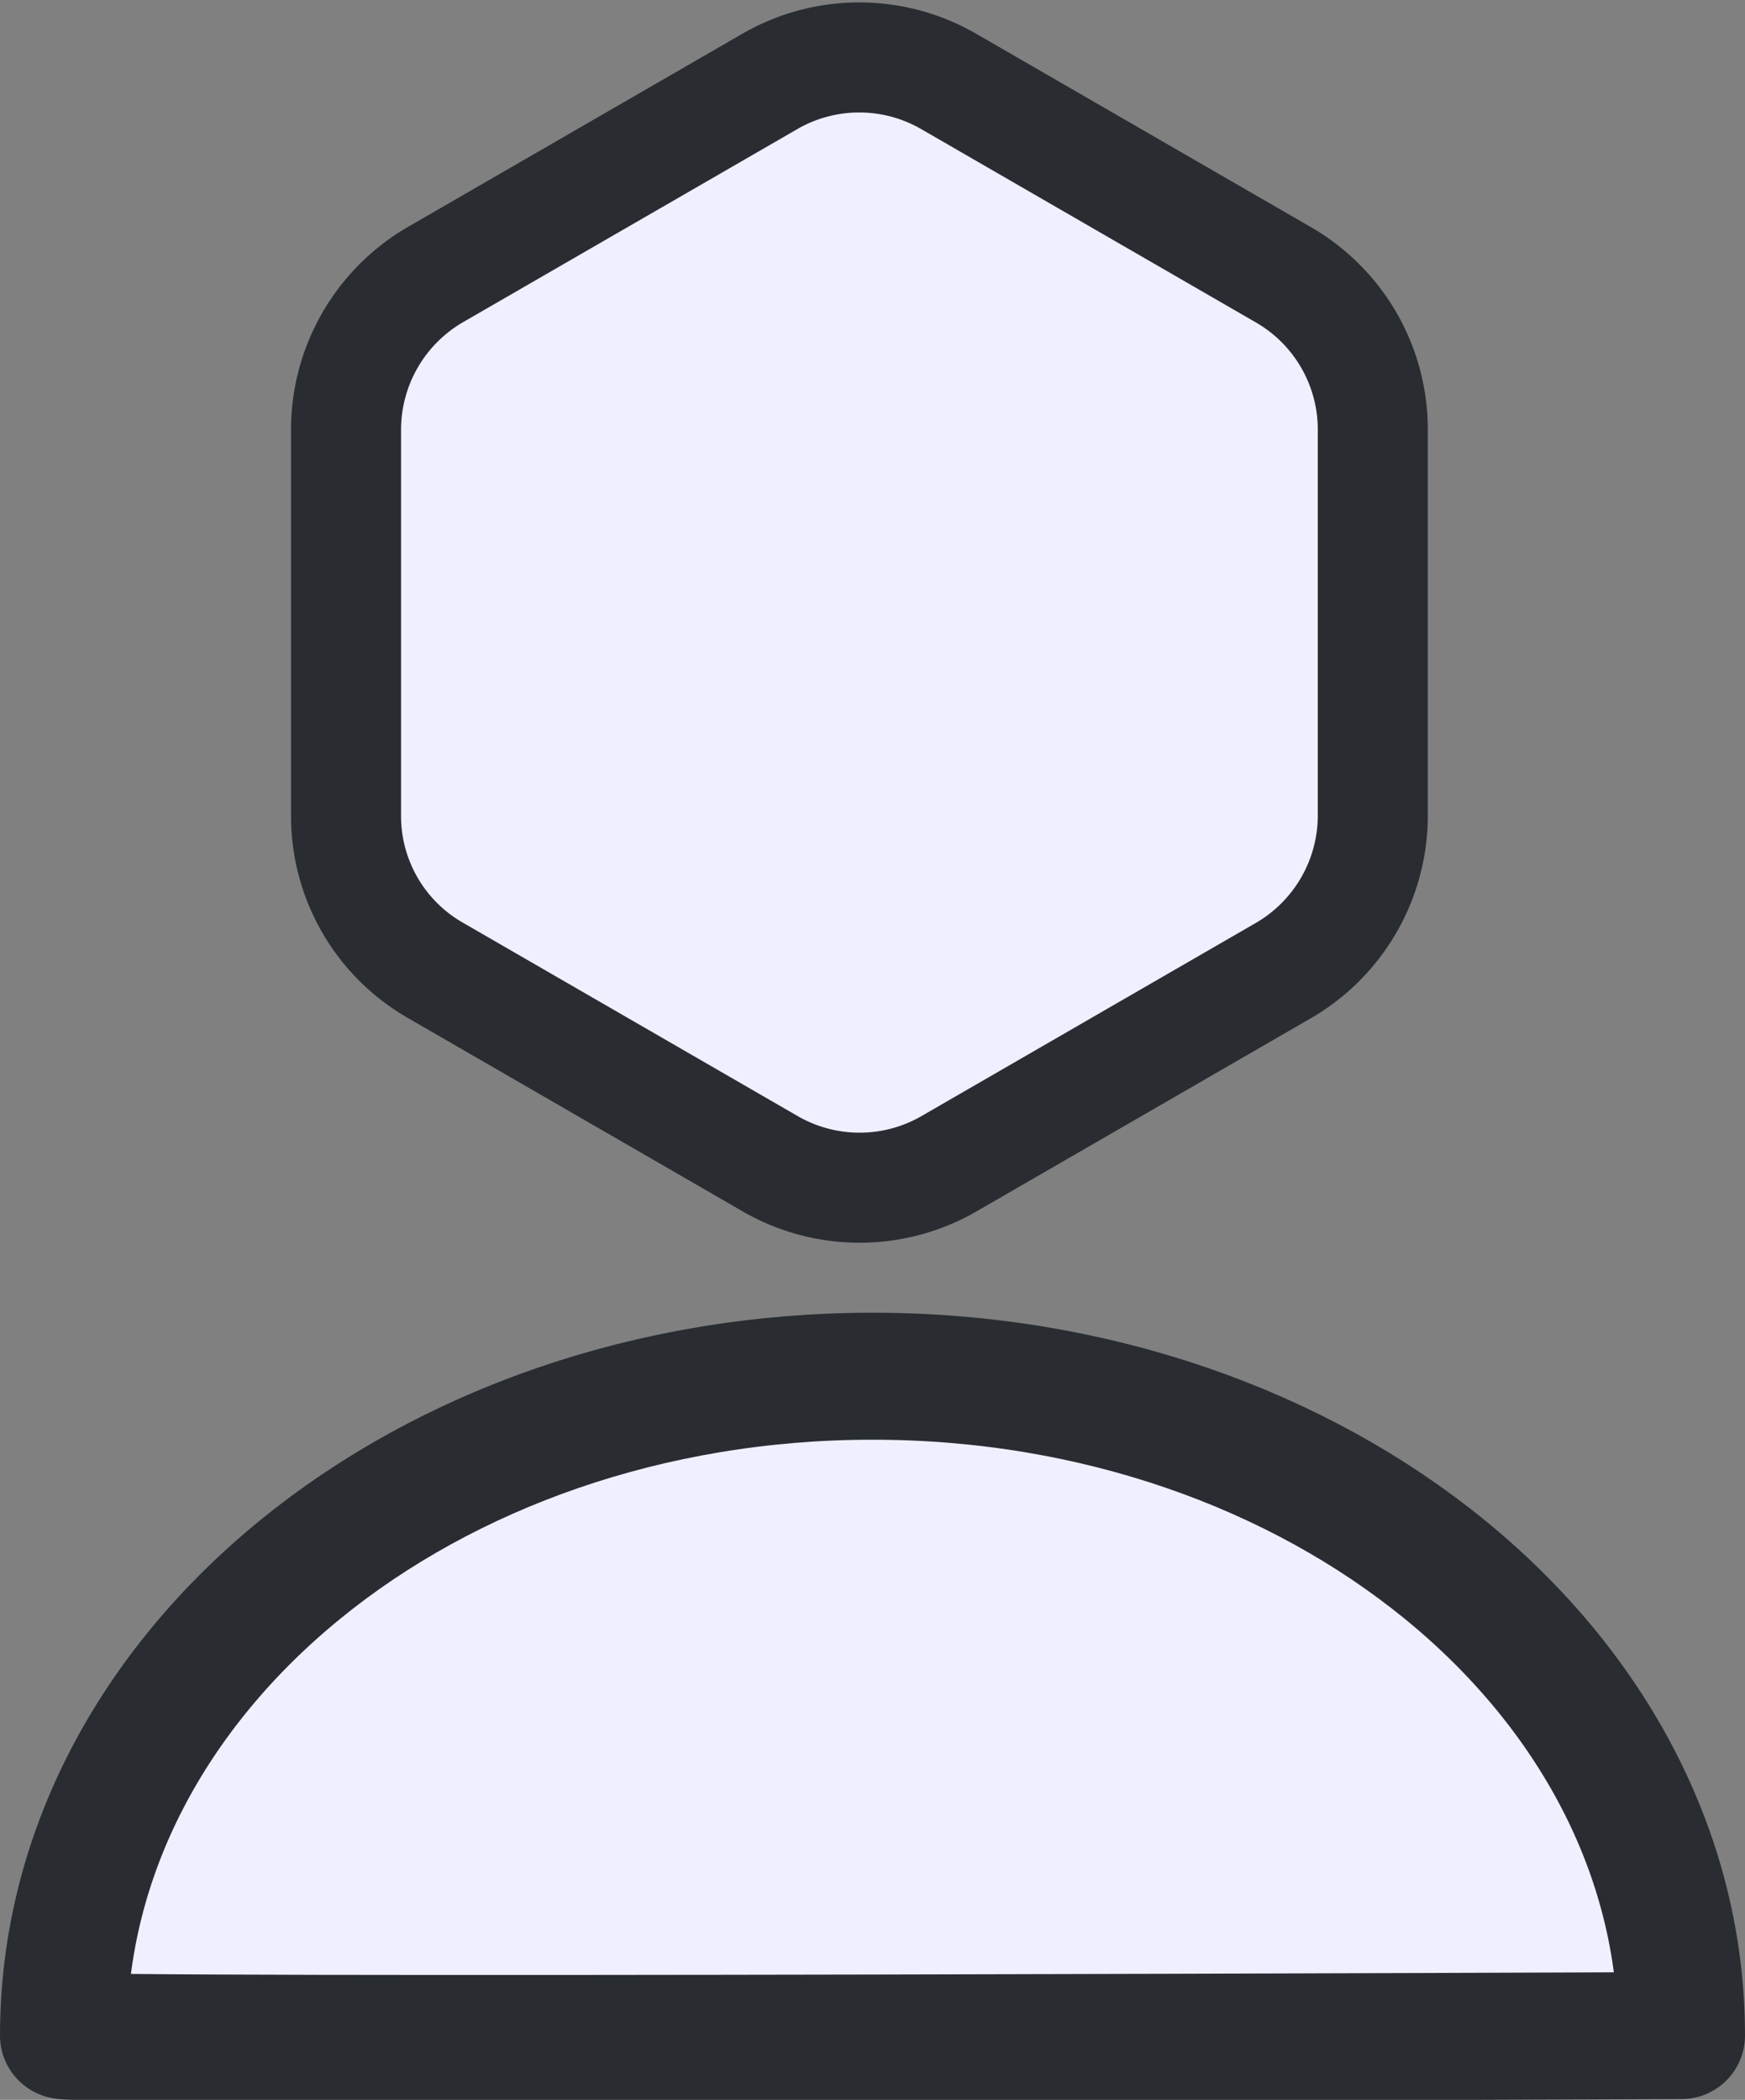 <svg xmlns="http://www.w3.org/2000/svg" width="20.615" height="24.802" viewBox="0 0 20.615 24.802">
  <rect x="0" y="0" width="20.615" height="24.802" fill="#808080" stroke="none"/>
  <g id="Group_2" data-name="Group 2" transform="translate(-429.75 -188.322)">
    <path id="Vector" d="M19.115,7.788C19.115,3.483,14.831,0,9.557,0S0,3.483,0,7.788C.026,7.865,19.115,7.788,19.115,7.788Z" transform="translate(430.5 204.577)" fill="#f0efff" stroke="#292d32" stroke-linecap="round" stroke-linejoin="round" stroke-width="1.5"/>
    <path id="Vector-2" data-name="Vector" d="M12.13,4.393V8.959a2.119,2.119,0,0,1-1.048,1.822l-3.965,2.29a2.112,2.112,0,0,1-2.1,0l-3.965-2.29A2.1,2.1,0,0,1,0,8.959V4.393A2.119,2.119,0,0,1,1.048,2.57L5.013.28a2.112,2.112,0,0,1,2.1,0l3.965,2.29A2.111,2.111,0,0,1,12.13,4.393Z" transform="translate(433.838 189)" fill="#f0efff" stroke="#292d32" stroke-linecap="round" stroke-linejoin="round" stroke-width="1.3"/>
  </g>
</svg>
